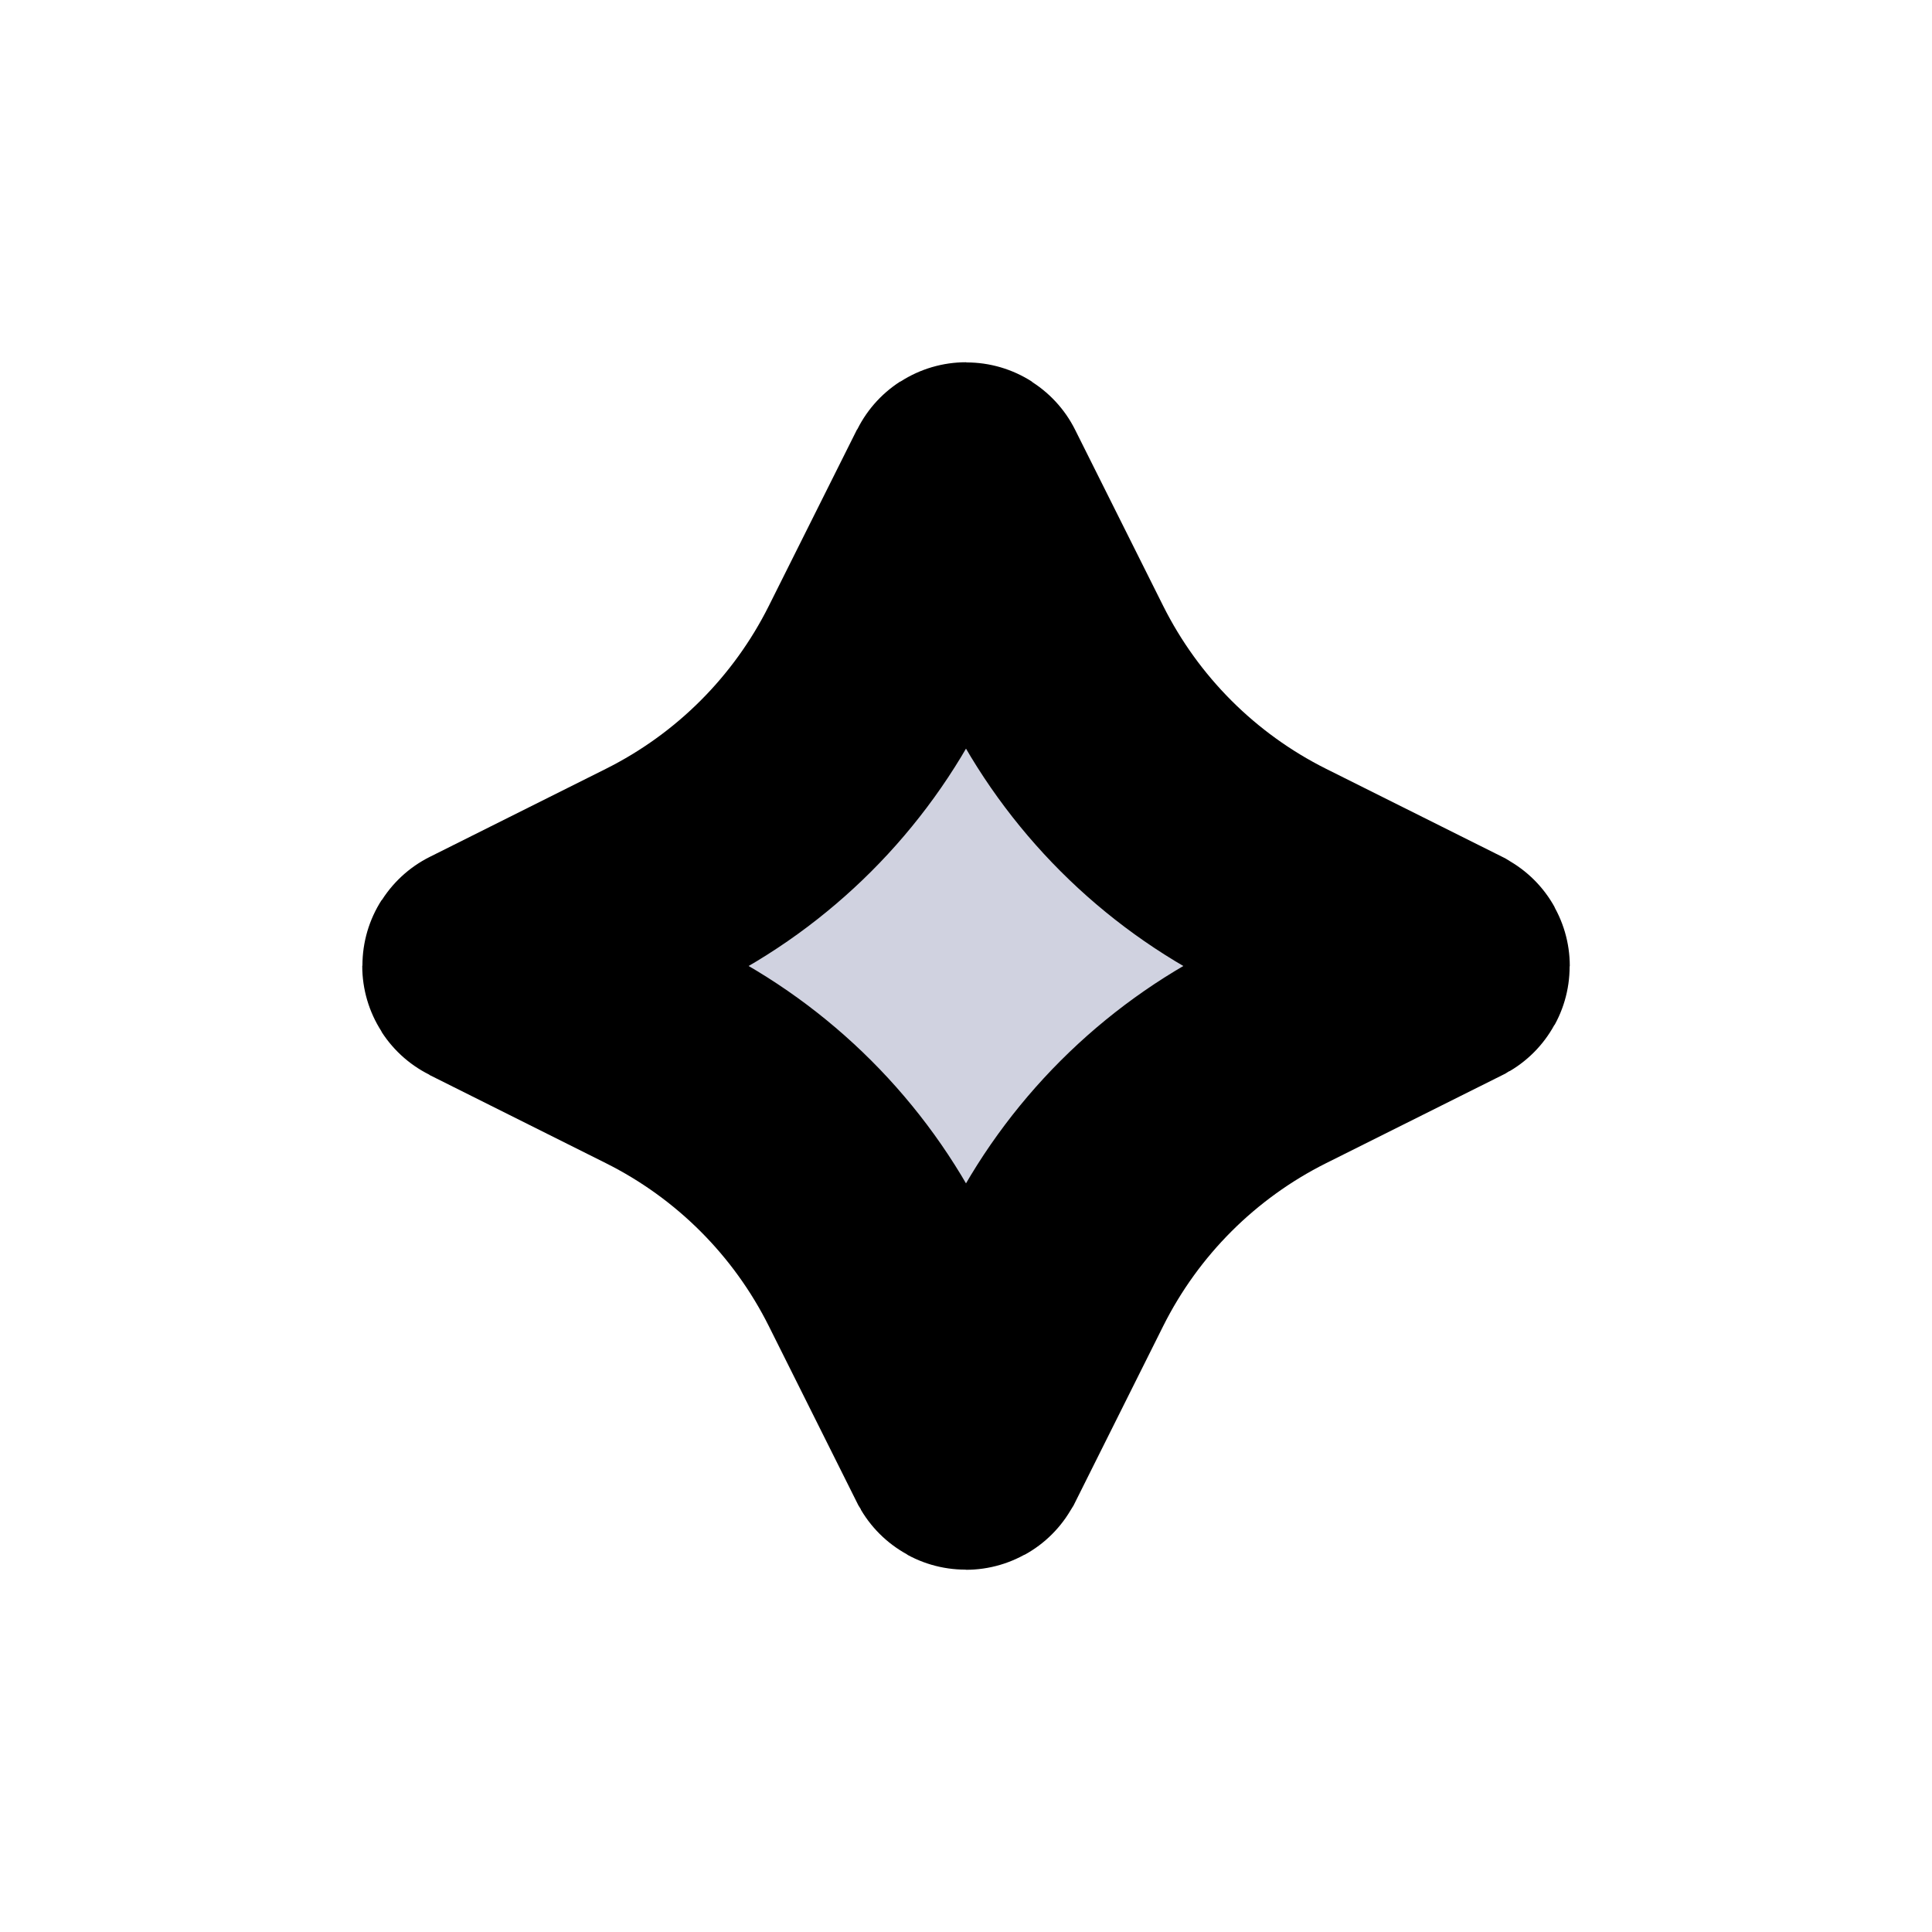 <svg viewBox="0 0 16 16" fill="none" xmlns="http://www.w3.org/2000/svg">
<path d="M7.991 4.006L7.261 5.466C6.872 6.243 6.243 6.872 5.466 7.261L4.006 7.991C3.998 7.995 3.998 8.005 4.006 8.009L5.466 8.739C6.243 9.128 6.872 9.757 7.261 10.534L7.991 11.995C7.995 12.002 8.005 12.002 8.009 11.995L8.739 10.534C9.128 9.757 9.757 9.128 10.534 8.739L11.995 8.009C12.002 8.005 12.002 7.995 11.995 7.991L10.534 7.261C9.757 6.872 9.128 6.243 8.739 5.466L8.009 4.006C8.005 3.998 7.995 3.998 7.991 4.006Z" fill="#D0D2E0" stroke="currentColor" stroke-width="2" class="icon-dark-stroke icon-light-fill" />
</svg>
